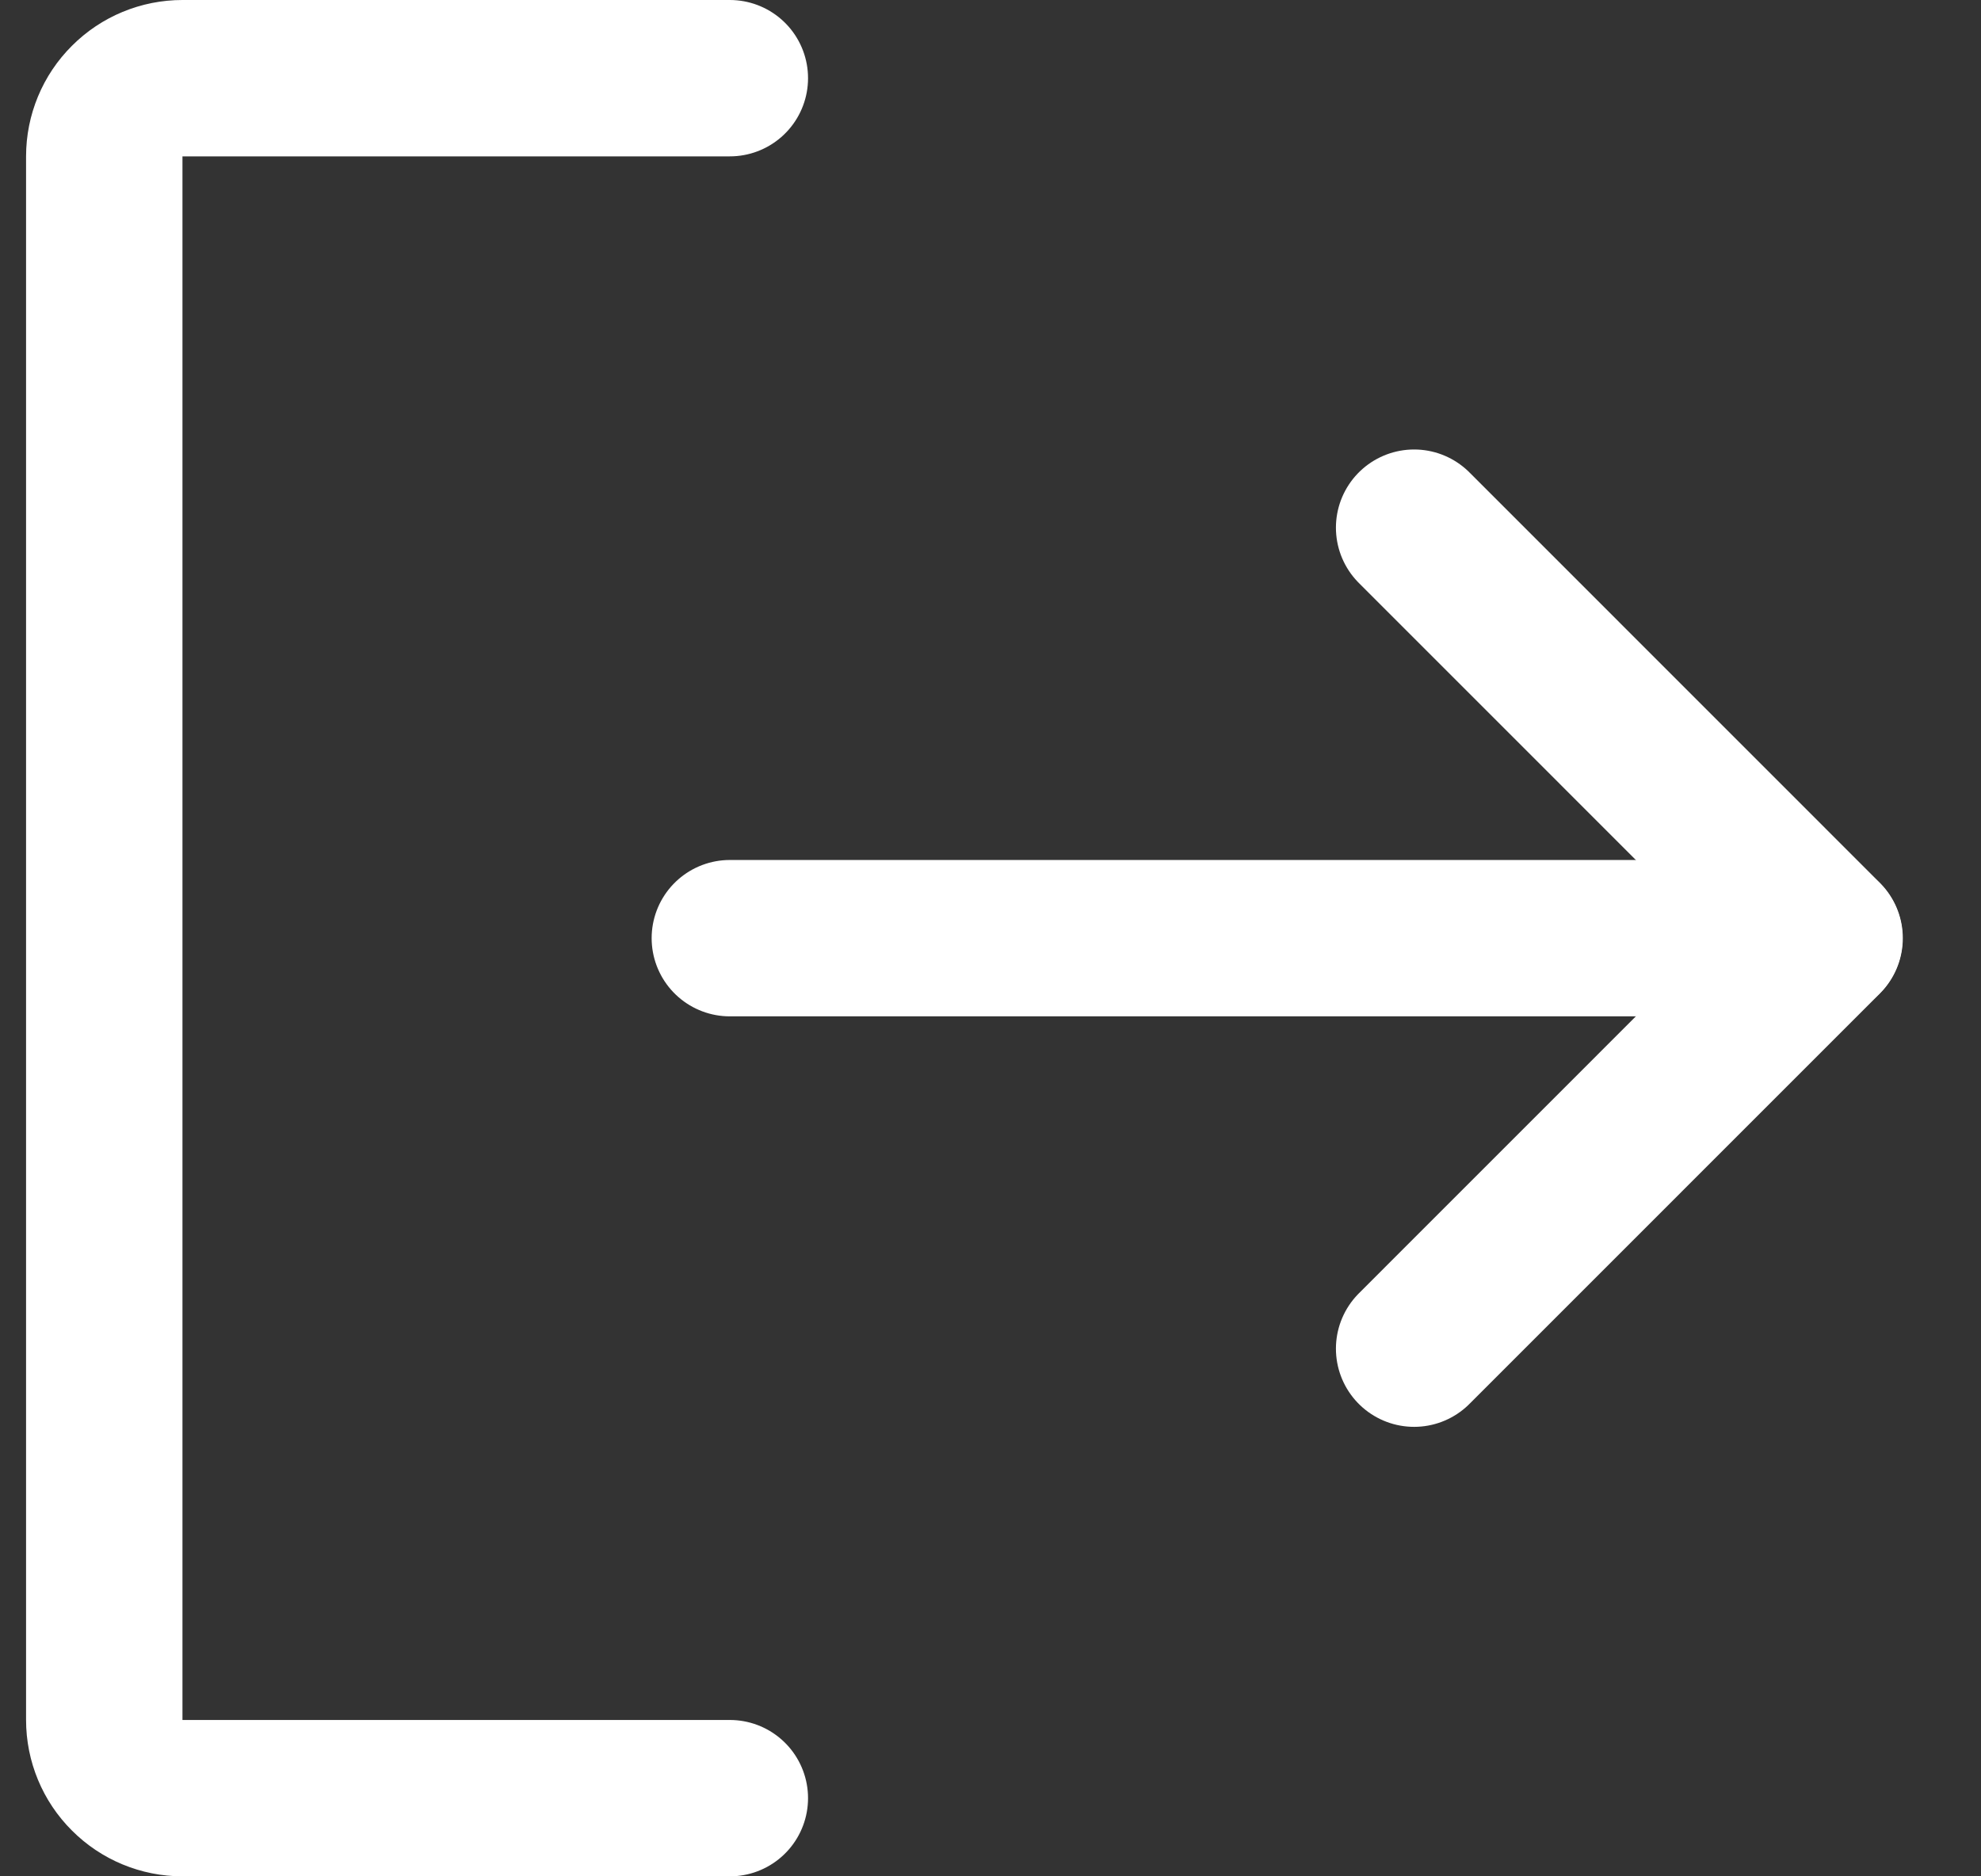 <svg width="19" height="18" viewBox="0 0 19 18" fill="none" xmlns="http://www.w3.org/2000/svg">
<rect x="0" y="0" width="19" height="18" fill="#333333" stroke="none"/>
<path d="M7 17.25H1.75C1.551 17.25 1.36 17.171 1.22 17.03C1.079 16.89 1 16.699 1 16.5V1.5C1 1.301 1.079 1.11 1.22 0.97C1.36 0.829 1.551 0.75 1.75 0.75H7" stroke="white" stroke-width="1.5" stroke-linecap="round" stroke-linejoin="round"/>
<path d="M7 9H17.497" stroke="white" stroke-width="1.5" stroke-linecap="round" stroke-linejoin="round"/>
<path d="M13.563 5.062L17.5 9L13.563 12.938" stroke="white" stroke-width="1.5" stroke-linecap="round" stroke-linejoin="round"/>
</svg>
